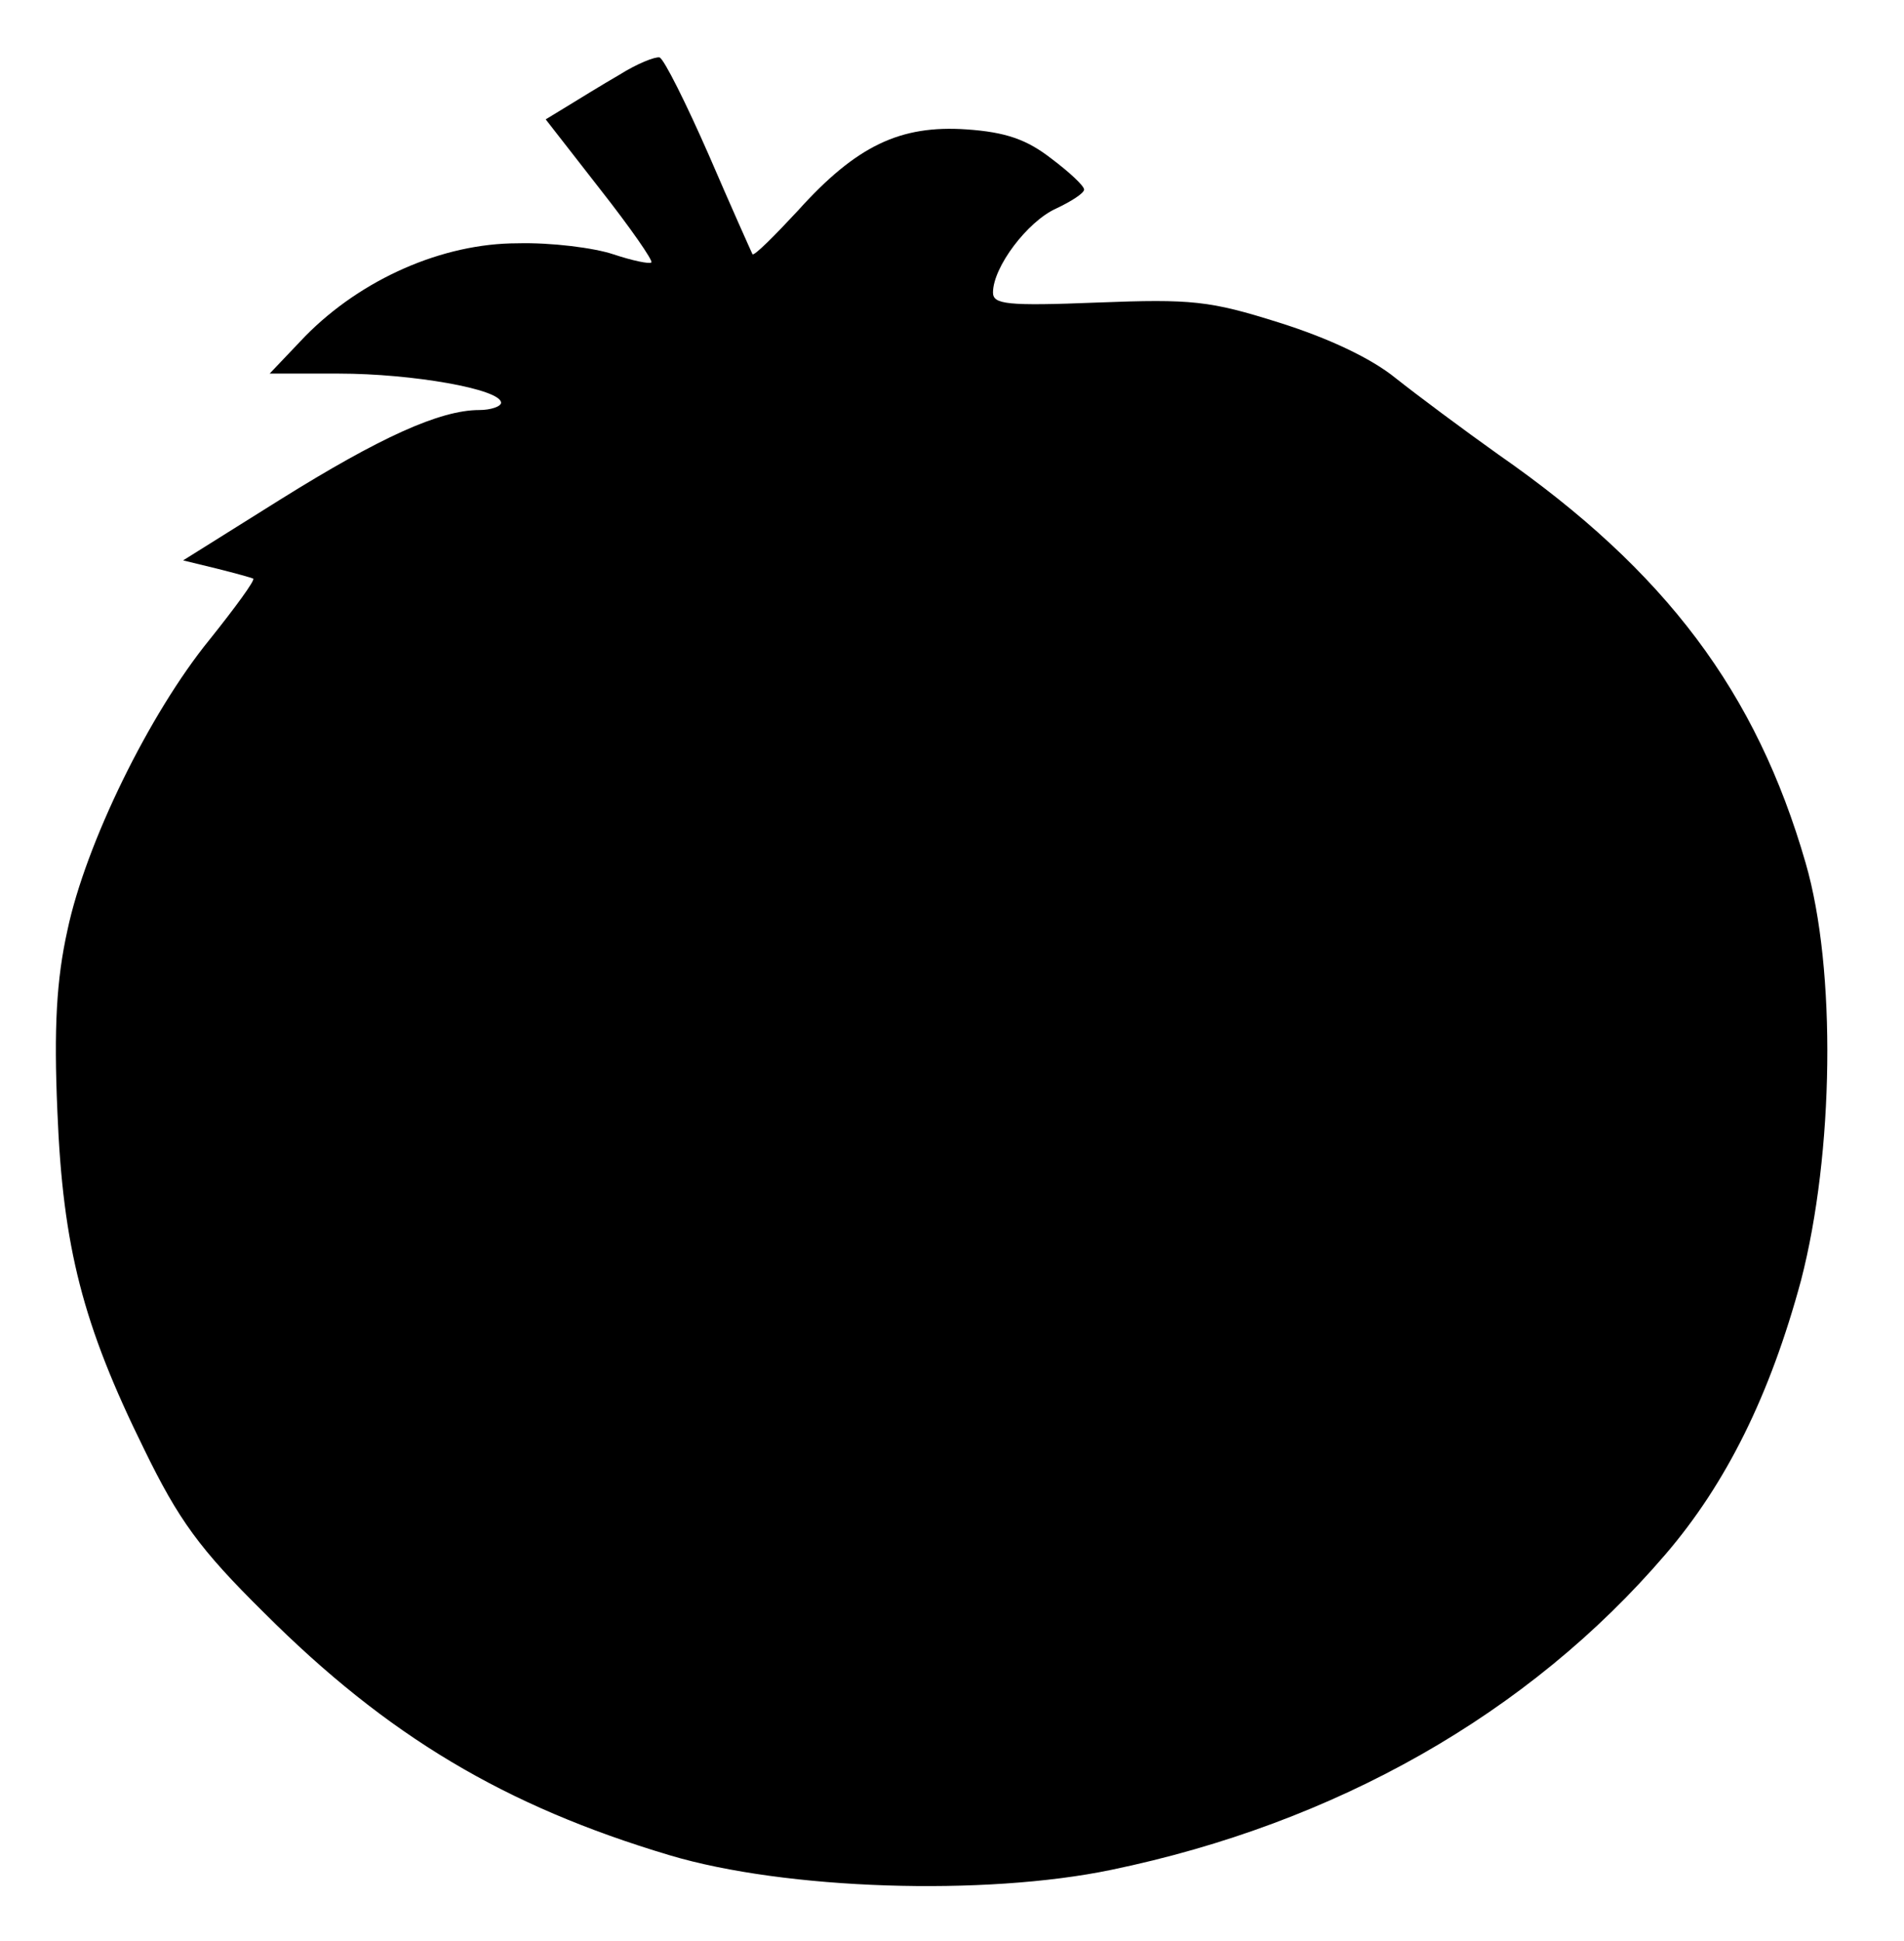 <?xml version="1.0" standalone="no"?>
<!DOCTYPE svg PUBLIC "-//W3C//DTD SVG 20010904//EN"
 "http://www.w3.org/TR/2001/REC-SVG-20010904/DTD/svg10.dtd">
<svg version="1.0" xmlns="http://www.w3.org/2000/svg"
 width="209pt" height="213pt" viewBox="0 0 209 213"
 preserveAspectRatio="xMidYMid meet">

<g transform="translate(0,213) scale(0.1,-0.1)"
fill="#000000" stroke="none">
<path d="M680 2048 c-19 -11 -45 -27 -58 -35 l-23 -14 60 -77 c33 -42 58 -78
56 -80 -2 -2 -21 2 -42 9 -21 7 -68 13 -105 12 -82 0 -171 -39 -233 -102 l-39
-41 76 0 c80 0 178 -17 178 -32 0 -4 -11 -8 -24 -8 -43 0 -109 -30 -218 -98
l-107 -67 37 -9 c20 -5 38 -10 40 -11 2 -2 -20 -32 -48 -67 -66 -81 -136 -224
-156 -319 -12 -54 -15 -107 -11 -199 6 -149 28 -234 95 -370 38 -78 61 -110
132 -180 135 -135 264 -212 445 -266 127 -38 346 -45 485 -16 246 51 458 171
608 346 67 78 115 175 149 301 36 139 39 341 5 458 -54 187 -153 320 -337 448
-38 27 -89 65 -113 84 -27 22 -74 44 -128 61 -76 24 -96 26 -199 22 -100 -4
-115 -2 -115 11 0 28 38 78 69 92 17 8 31 17 31 21 0 4 -16 19 -36 34 -27 21
-50 29 -93 32 -73 5 -121 -18 -185 -89 -26 -28 -48 -50 -50 -48 -1 2 -23 51
-48 109 -25 57 -49 105 -54 107 -5 1 -25 -7 -44 -19z"/>
</g>
</svg>
